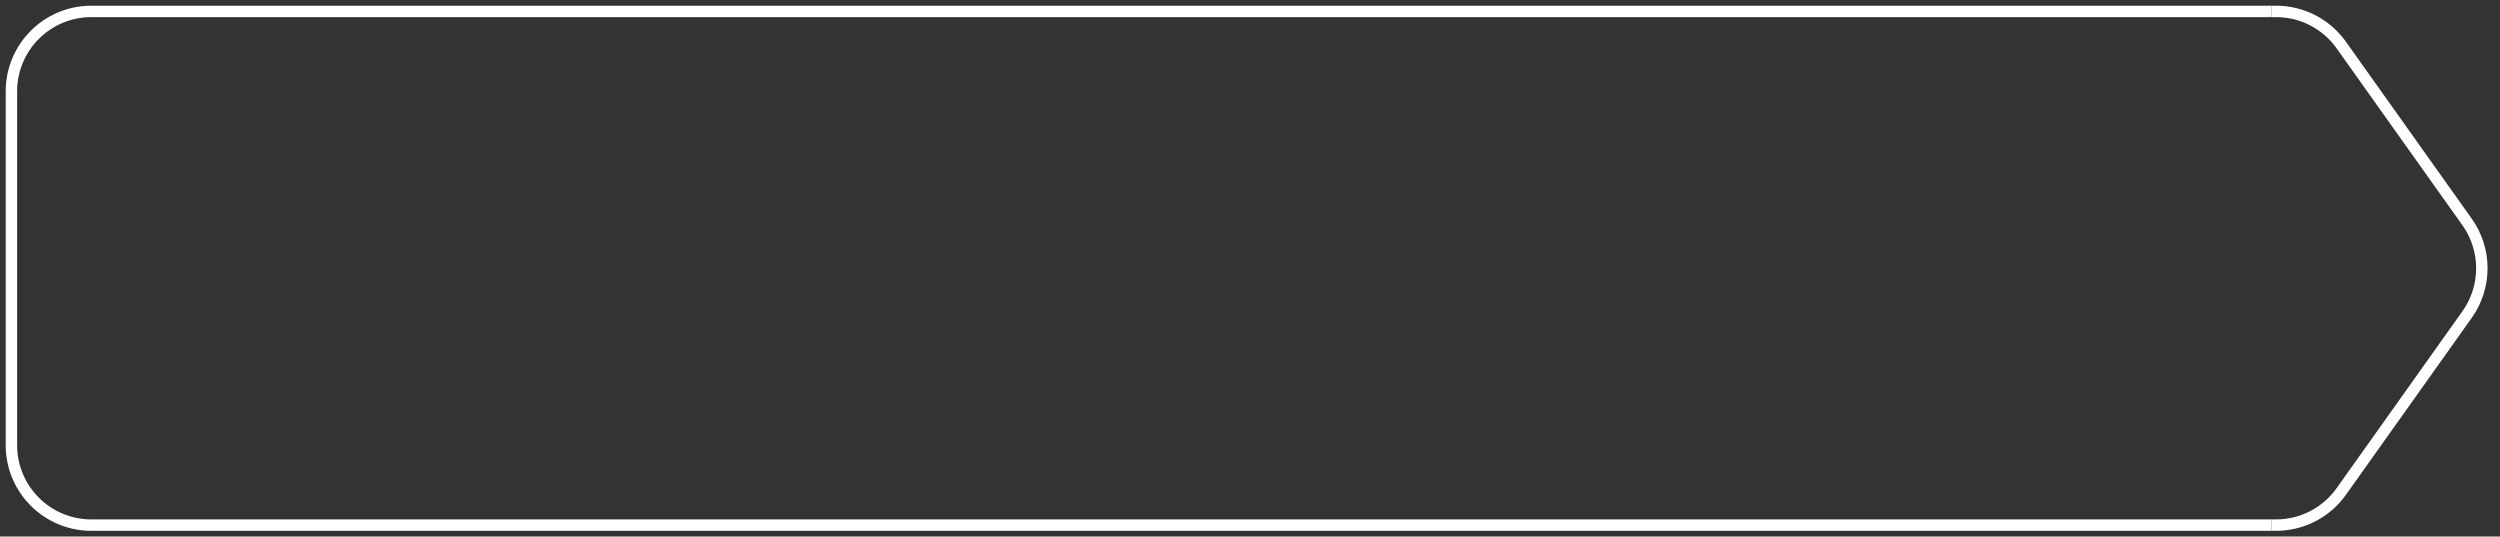 <svg width="219" height="47" viewBox="0 0 219 47" fill="none" xmlns="http://www.w3.org/2000/svg">
<rect x="0" y="0" width="219" height="47" fill="#333333" stroke="none"/>
<path d="M0.5 8C0.5 3.858 3.858 0.5 8 0.5H199V1.5H8C4.41 1.5 1.5 4.41 1.5 8H0.5ZM199 46.5H8C3.858 46.5 0.5 43.142 0.5 39H1.5C1.5 42.59 4.41 45.5 8 45.5H199V46.5ZM8 46.5C3.858 46.5 0.5 43.142 0.5 39V8C0.5 3.858 3.858 0.5 8 0.5V1.5C4.41 1.5 1.5 4.41 1.5 8V39C1.5 42.59 4.41 45.5 8 45.5V46.5ZM199 1V46V1Z" fill="white"/>
<path d="M199 1H199.388C201.654 1 203.78 2.097 205.093 3.943L216.115 19.443C217.842 21.872 217.842 25.128 216.115 27.557L205.093 43.057C203.78 44.903 201.654 46 199.388 46H199" stroke="white"/>
</svg>
